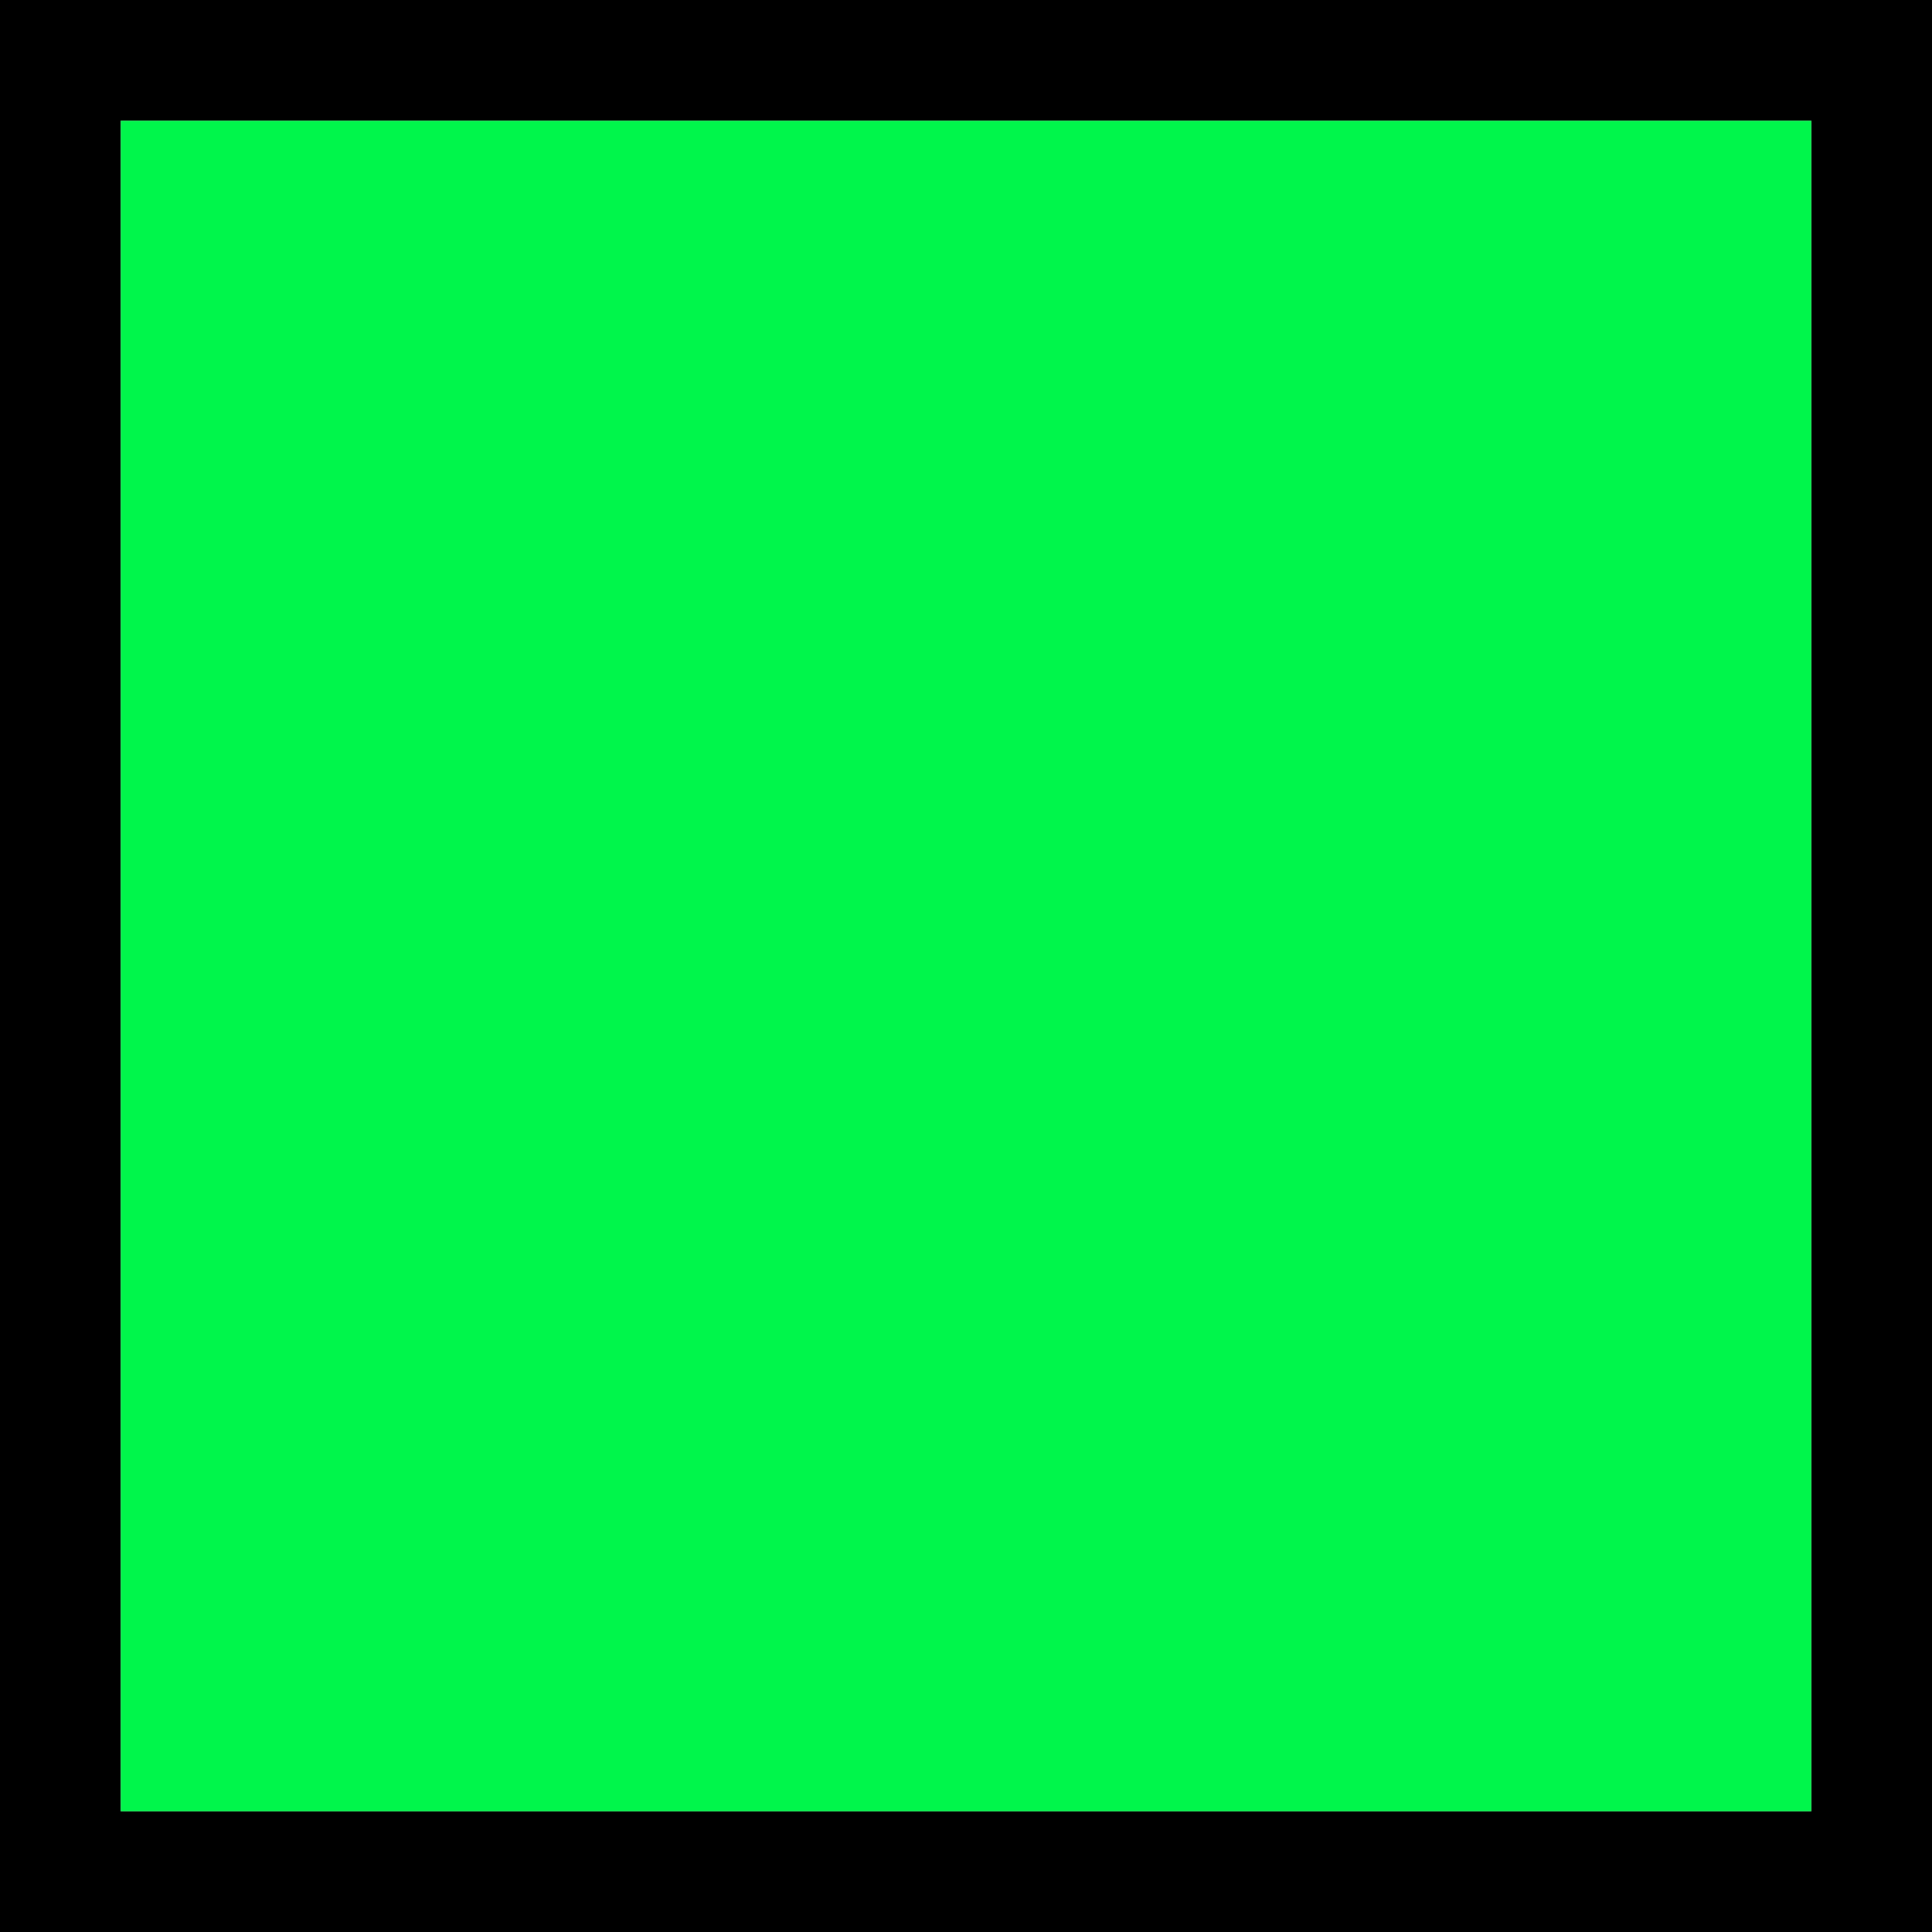 <svg xmlns="http://www.w3.org/2000/svg" width="32" height="32" viewBox="0 0 32 32">
  <defs>
    <style>
      .cls-1 {
        fill-rule: evenodd;
      }

      .cls-2 {
        fill: #00f64b;
      }
    </style>
  </defs>
  <path id="Color_Fill_1" data-name="Color Fill 1" class="cls-1" d="M0,0H32V32H0V0ZM2,2V30H30V2H2Z"/>
  <rect id="Color_Fill_2" data-name="Color Fill 2" class="cls-2" x="2" y="2" width="28" height="28"/>
</svg>
